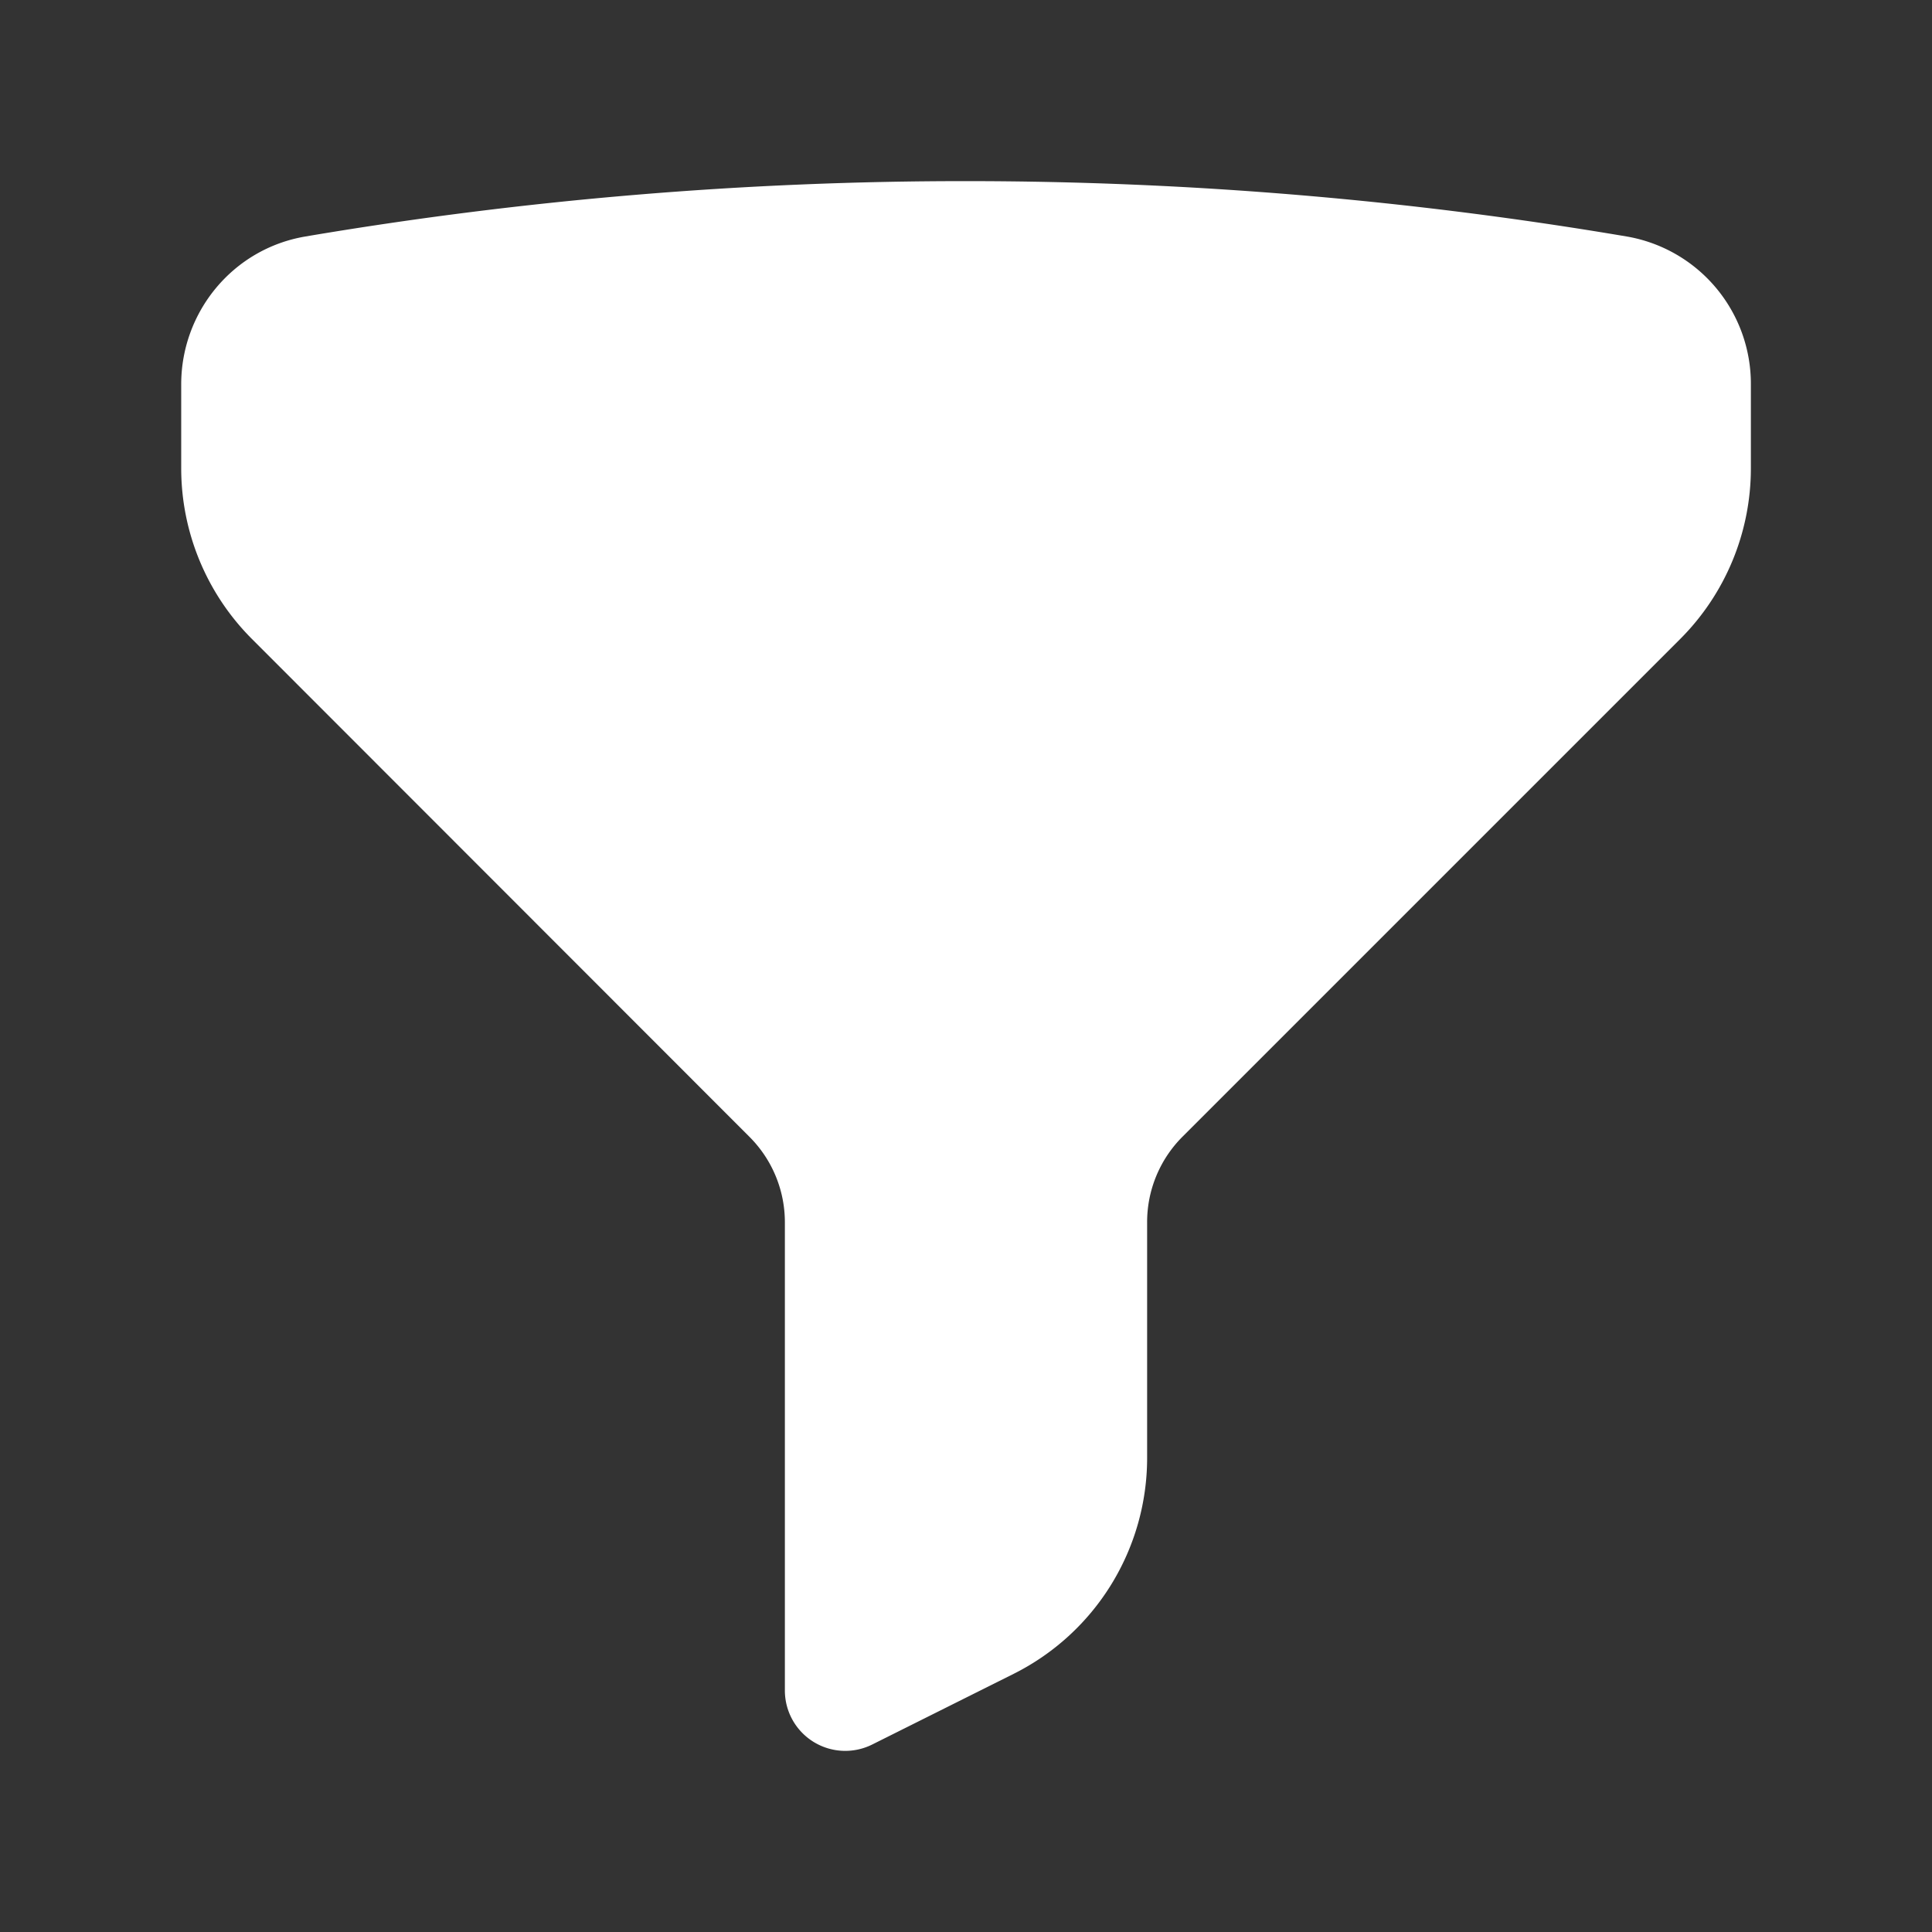 <svg xmlns="http://www.w3.org/2000/svg" fill="#fff" class="w-6 h-6" viewBox="0 0 24 24"><rect x="0" y="0" width="24" height="24" fill="#333333" stroke="none"/><path fill-rule="evenodd" d="M3.792 2.938A49.069 49.069 0 0112 2.25c2.797 0 5.54.236 8.209.688a1.857 1.857 0 011.541 1.836v1.044a3 3 0 01-.879 2.121l-6.182 6.182a1.5 1.5 0 00-.439 1.061v2.927a3 3 0 01-1.658 2.684l-1.757.878A.75.75 0 019.75 21v-5.818a1.5 1.5 0 00-.44-1.06L3.13 7.938a3 3 0 01-.879-2.121V4.774c0-.897.64-1.683 1.542-1.836z" clip-rule="evenodd"/></svg>